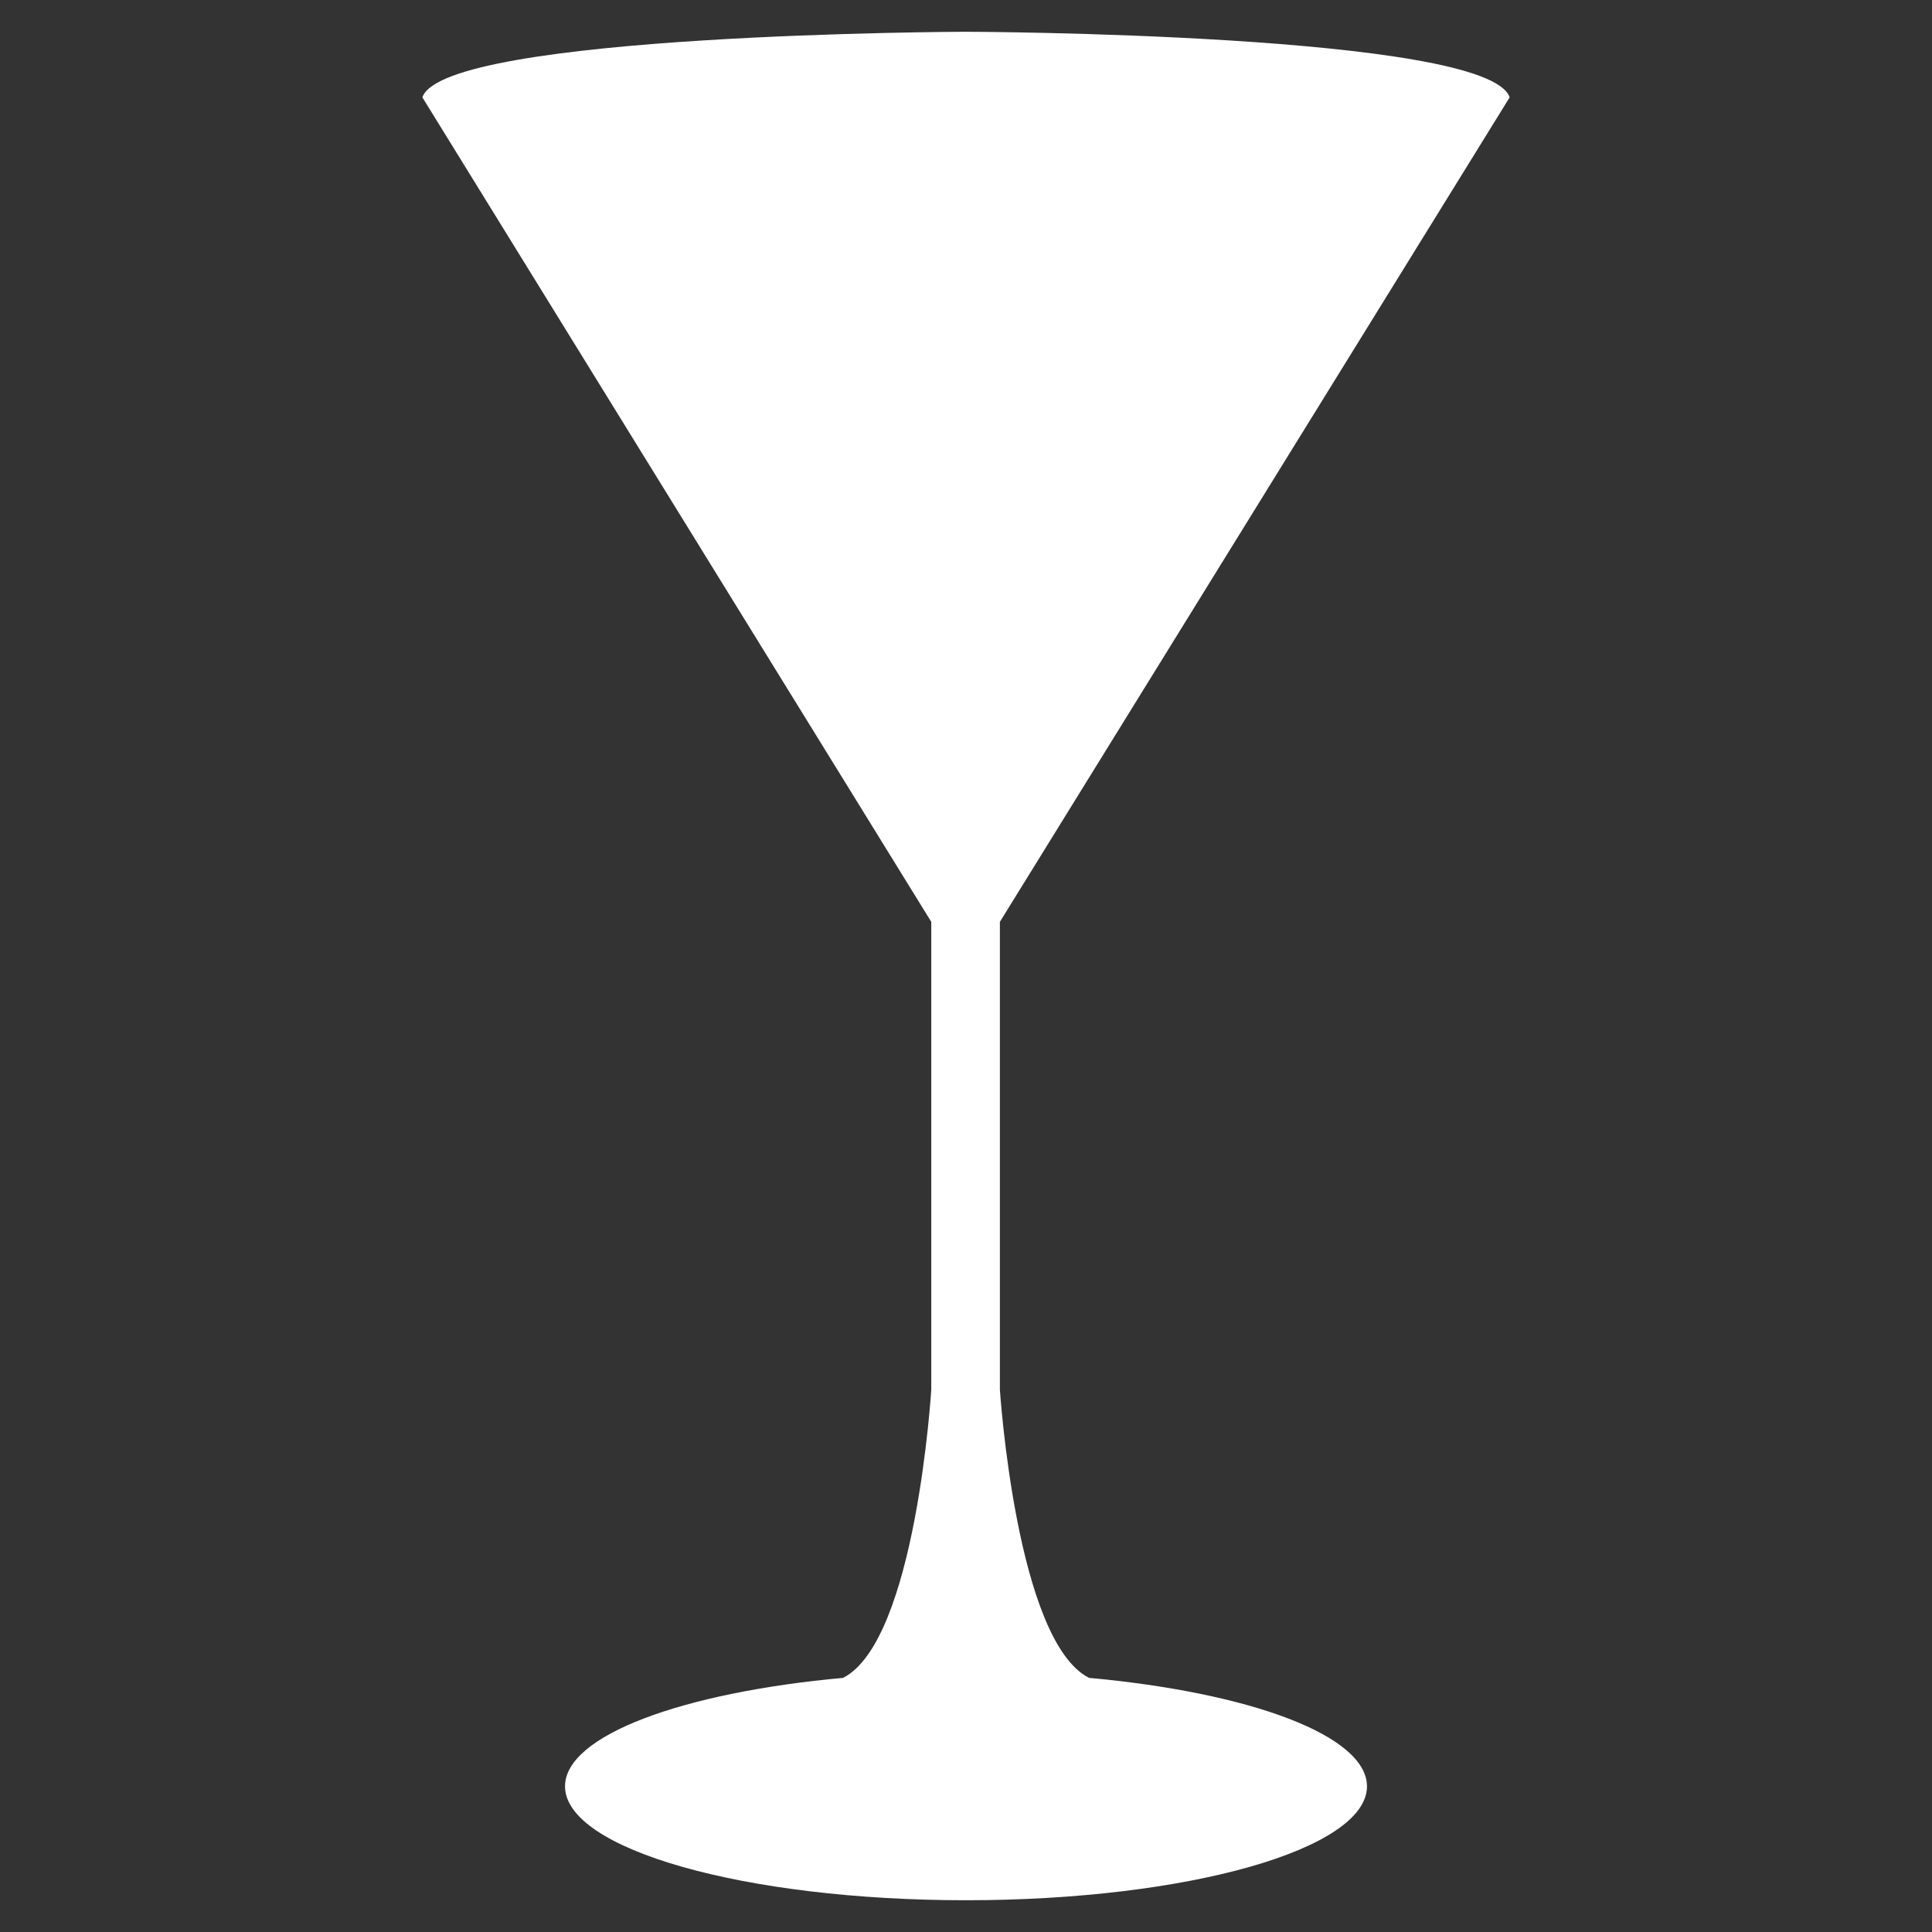 <svg xmlns="http://www.w3.org/2000/svg" xmlns:xlink="http://www.w3.org/1999/xlink" version="1.1" x="0px" y="0px" viewBox="0 0 48 48" enable-background="new 0 0 48 48" xml:space="preserve">

<rect x="0" y="0" width="48" height="48" fill="#333333" stroke="none"/>

<path fill="#fff" d="M27.031,41.684h0.022c-1.809-0.924-2.211-7.16-2.211-7.16V22.903L37.507,2.419c-0.531-1.595-13.501-1.63-13.501-1.63h-0.009  c0,0-12.971,0.035-13.503,1.63l12.643,20.484v11.621c0,0-0.38,6.236-2.188,7.16h0.021c-4.02,0.363-6.932,1.434-6.932,2.697  c0,1.564,4.46,2.83,9.962,2.83s9.962-1.266,9.962-2.83C33.963,43.117,31.051,42.047,27.031,41.684z"/>

</svg>